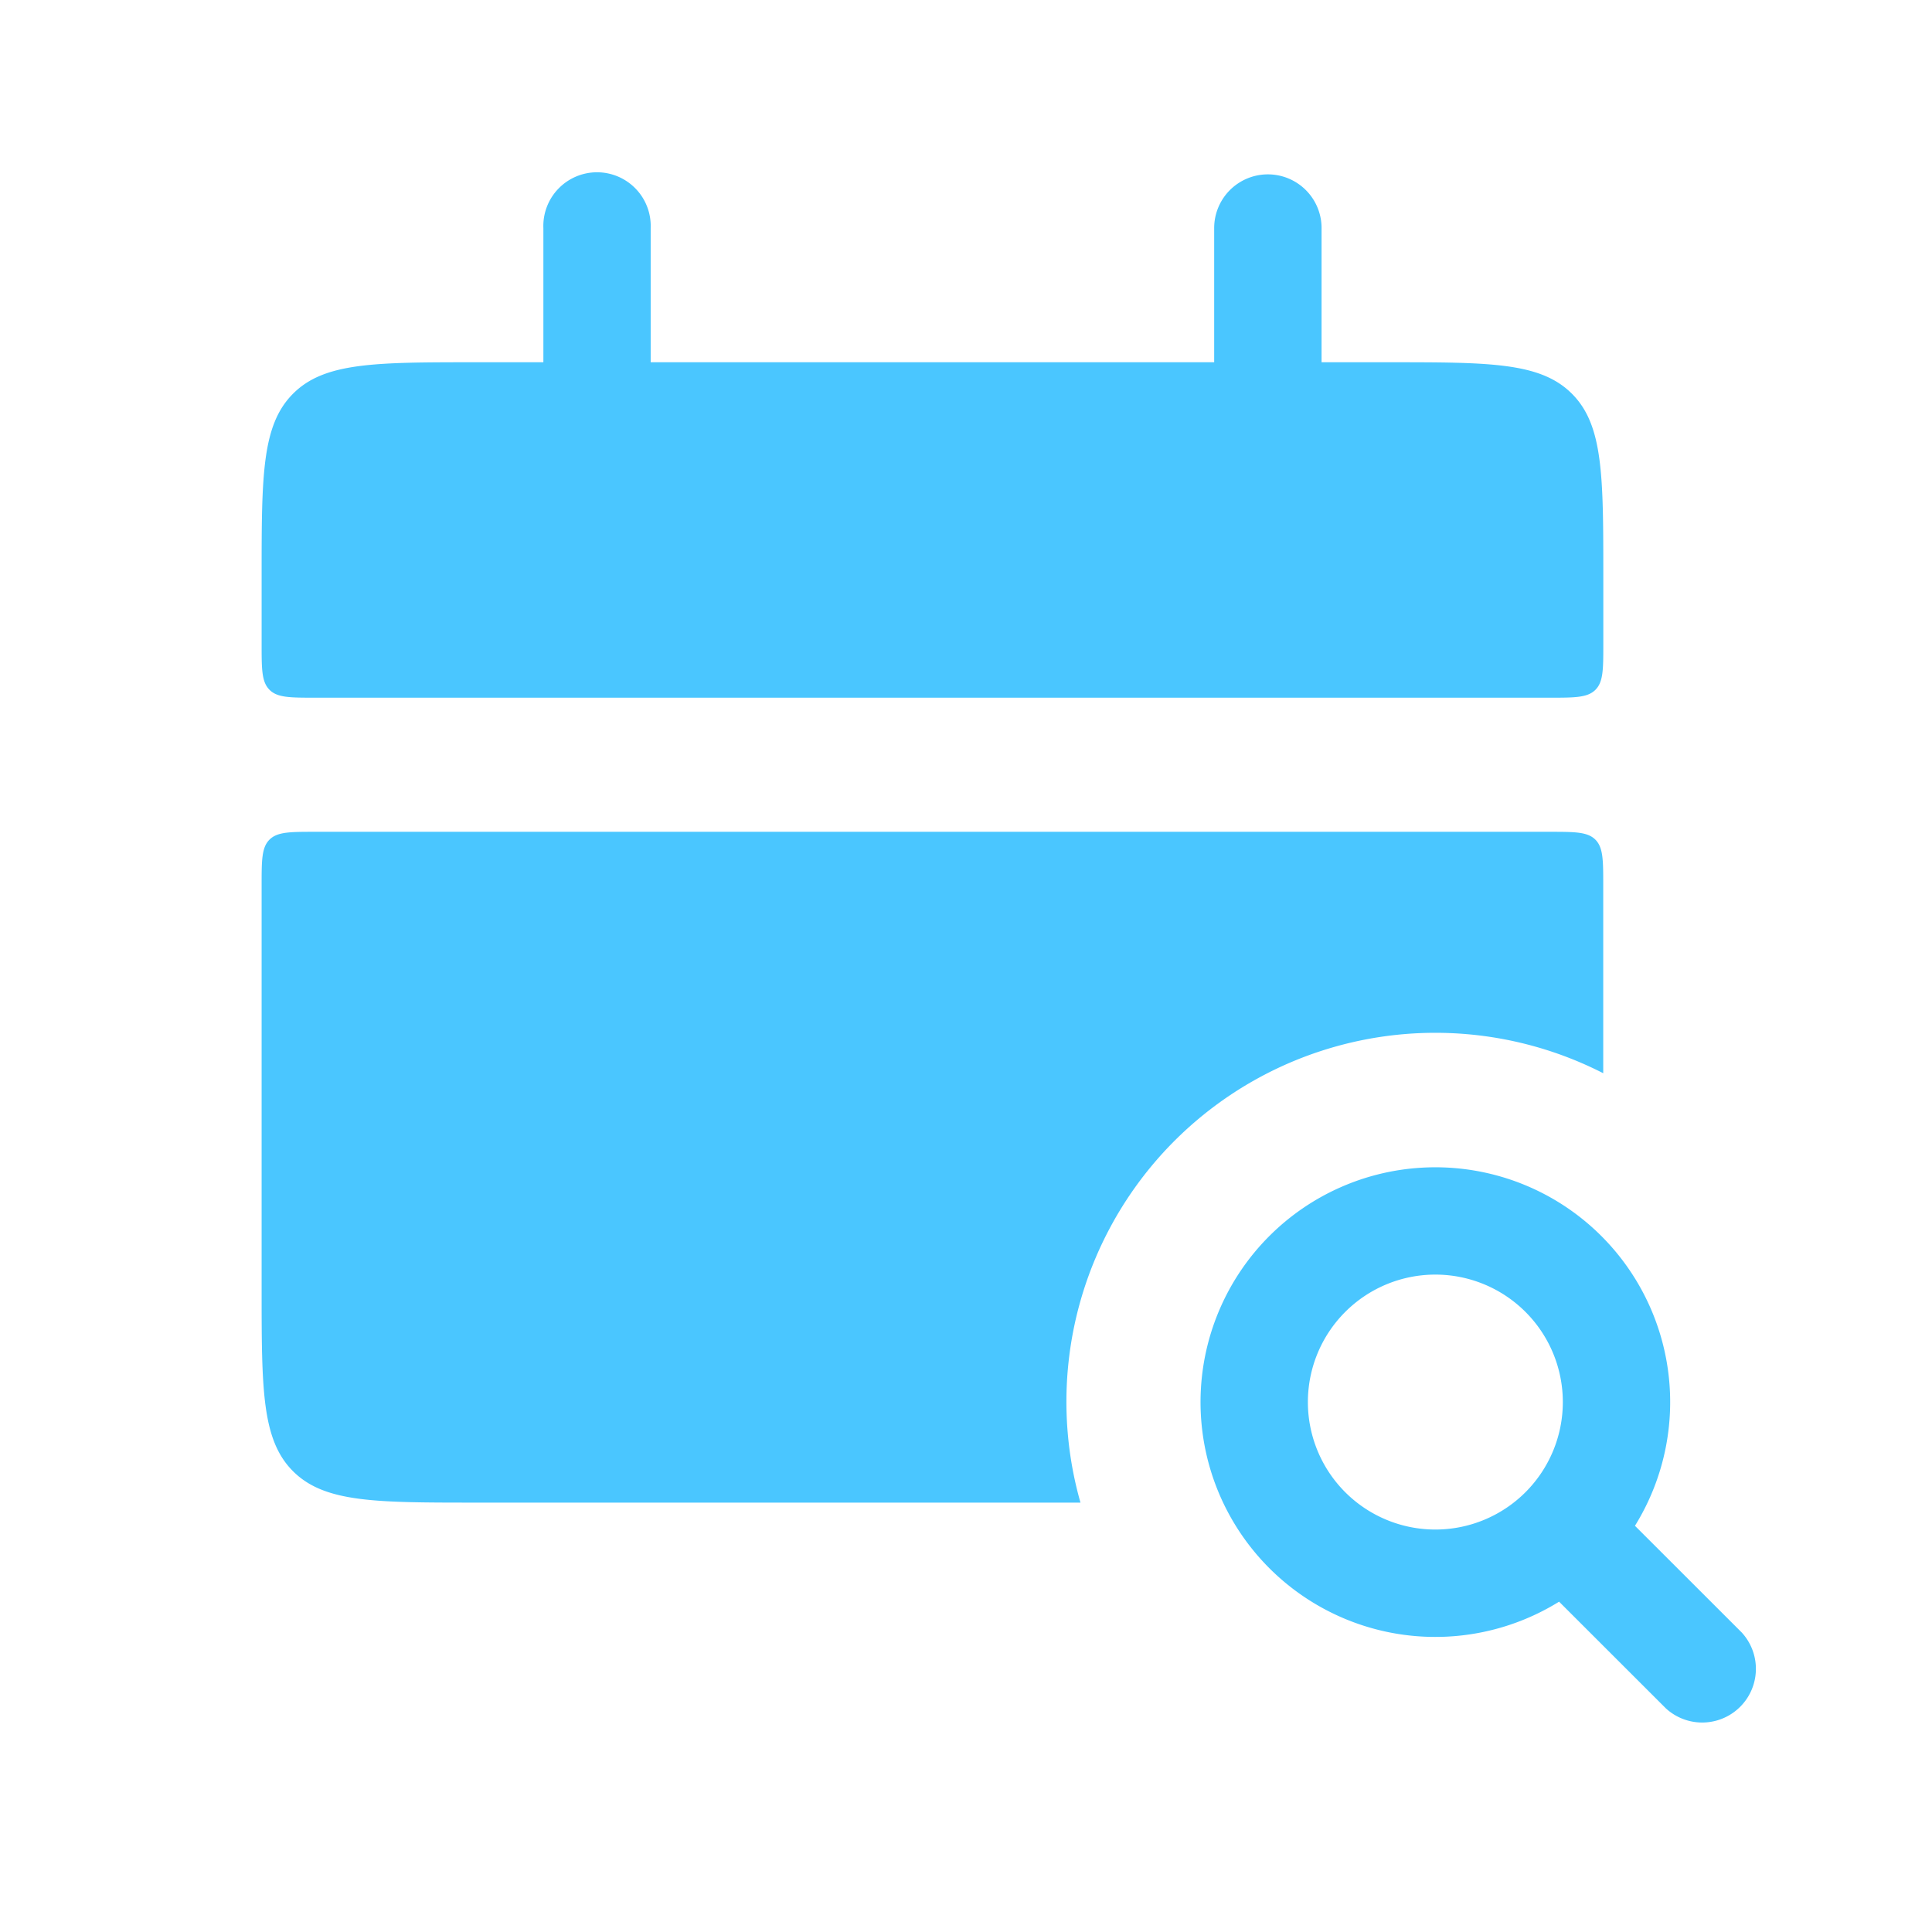 <svg width="24" height="24" viewBox="0 0 24 24" fill="none" xmlns="http://www.w3.org/2000/svg">
    <path fill-rule="evenodd" clip-rule="evenodd" d="M8.083 2.833a.667.667 0 1 0-1.333 0V4.5h-.833c-1.257 0-1.886 0-2.276.39-.391.391-.391 1.02-.391 2.277V8c0 .314 0 .471.098.569.097.098.254.098.569.098H19.25c.314 0 .471 0 .569-.098.098-.098.098-.255.098-.569v-.833c0-1.257 0-1.886-.39-2.276-.391-.391-1.02-.391-2.277-.391h-.833V2.833a.667.667 0 0 0-1.334 0V4.5h-7V2.833zM3.25 16c0 1.257 0 1.886.39 2.276.391.39 1.02.39 2.277.39h7.505a4.583 4.583 0 0 1 6.494-5.334v-2.332c0-.314 0-.471-.097-.569-.098-.098-.255-.098-.569-.098H3.917c-.315 0-.472 0-.57.098-.097.098-.097.255-.097.569v5z" fill="#4AC6FF"/>
    <path fill-rule="evenodd" clip-rule="evenodd" d="M19.414 17.417a1.583 1.583 0 1 1-3.167 0 1.583 1.583 0 0 1 3.167 0zm-.047 2.48a2.917 2.917 0 1 1 .943-.943l1.326 1.325a.667.667 0 0 1-.943.942l-1.326-1.325z" fill="#4AC6FF"/>
</svg>
